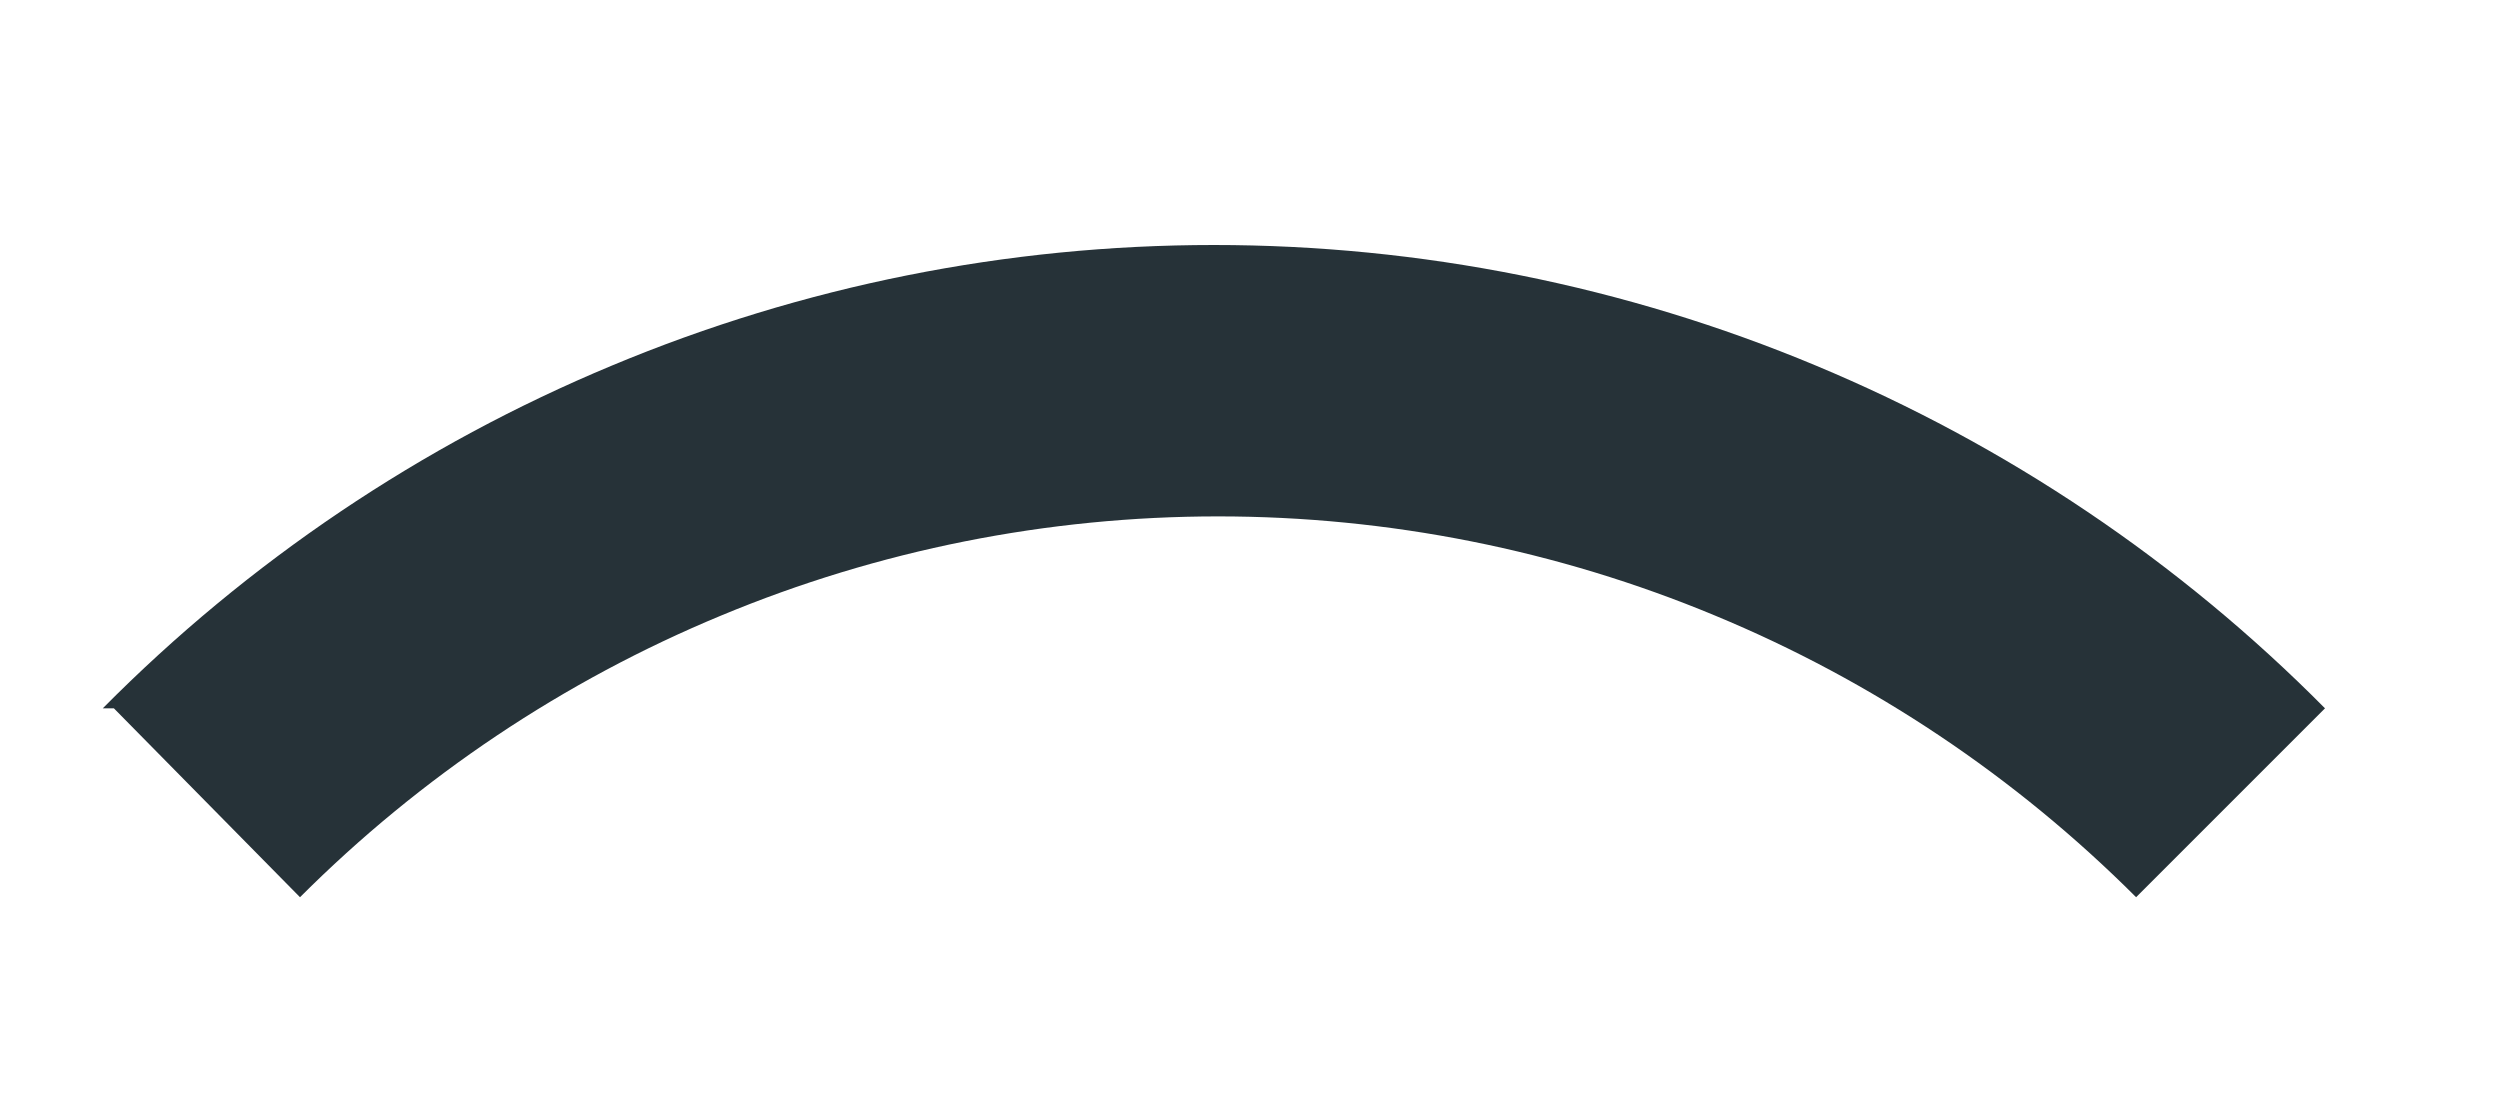 <?xml version="1.0" encoding="UTF-8" standalone="no"?><svg width='9' height='4' viewBox='0 0 9 4' fill='none' xmlns='http://www.w3.org/2000/svg'>
<path d='M0.41 2.55L1.08 3.23C1.514 2.796 2.029 2.451 2.596 2.216C3.163 1.98 3.771 1.859 4.385 1.859C4.999 1.859 5.607 1.98 6.174 2.216C6.741 2.451 7.256 2.796 7.69 3.23L8.37 2.55C7.847 2.022 7.223 1.602 6.537 1.316C5.85 1.029 5.114 0.882 4.37 0.882C3.626 0.882 2.89 1.029 2.203 1.316C1.516 1.602 0.893 2.022 0.37 2.55H0.41Z' fill='#263238'/>
</svg>
